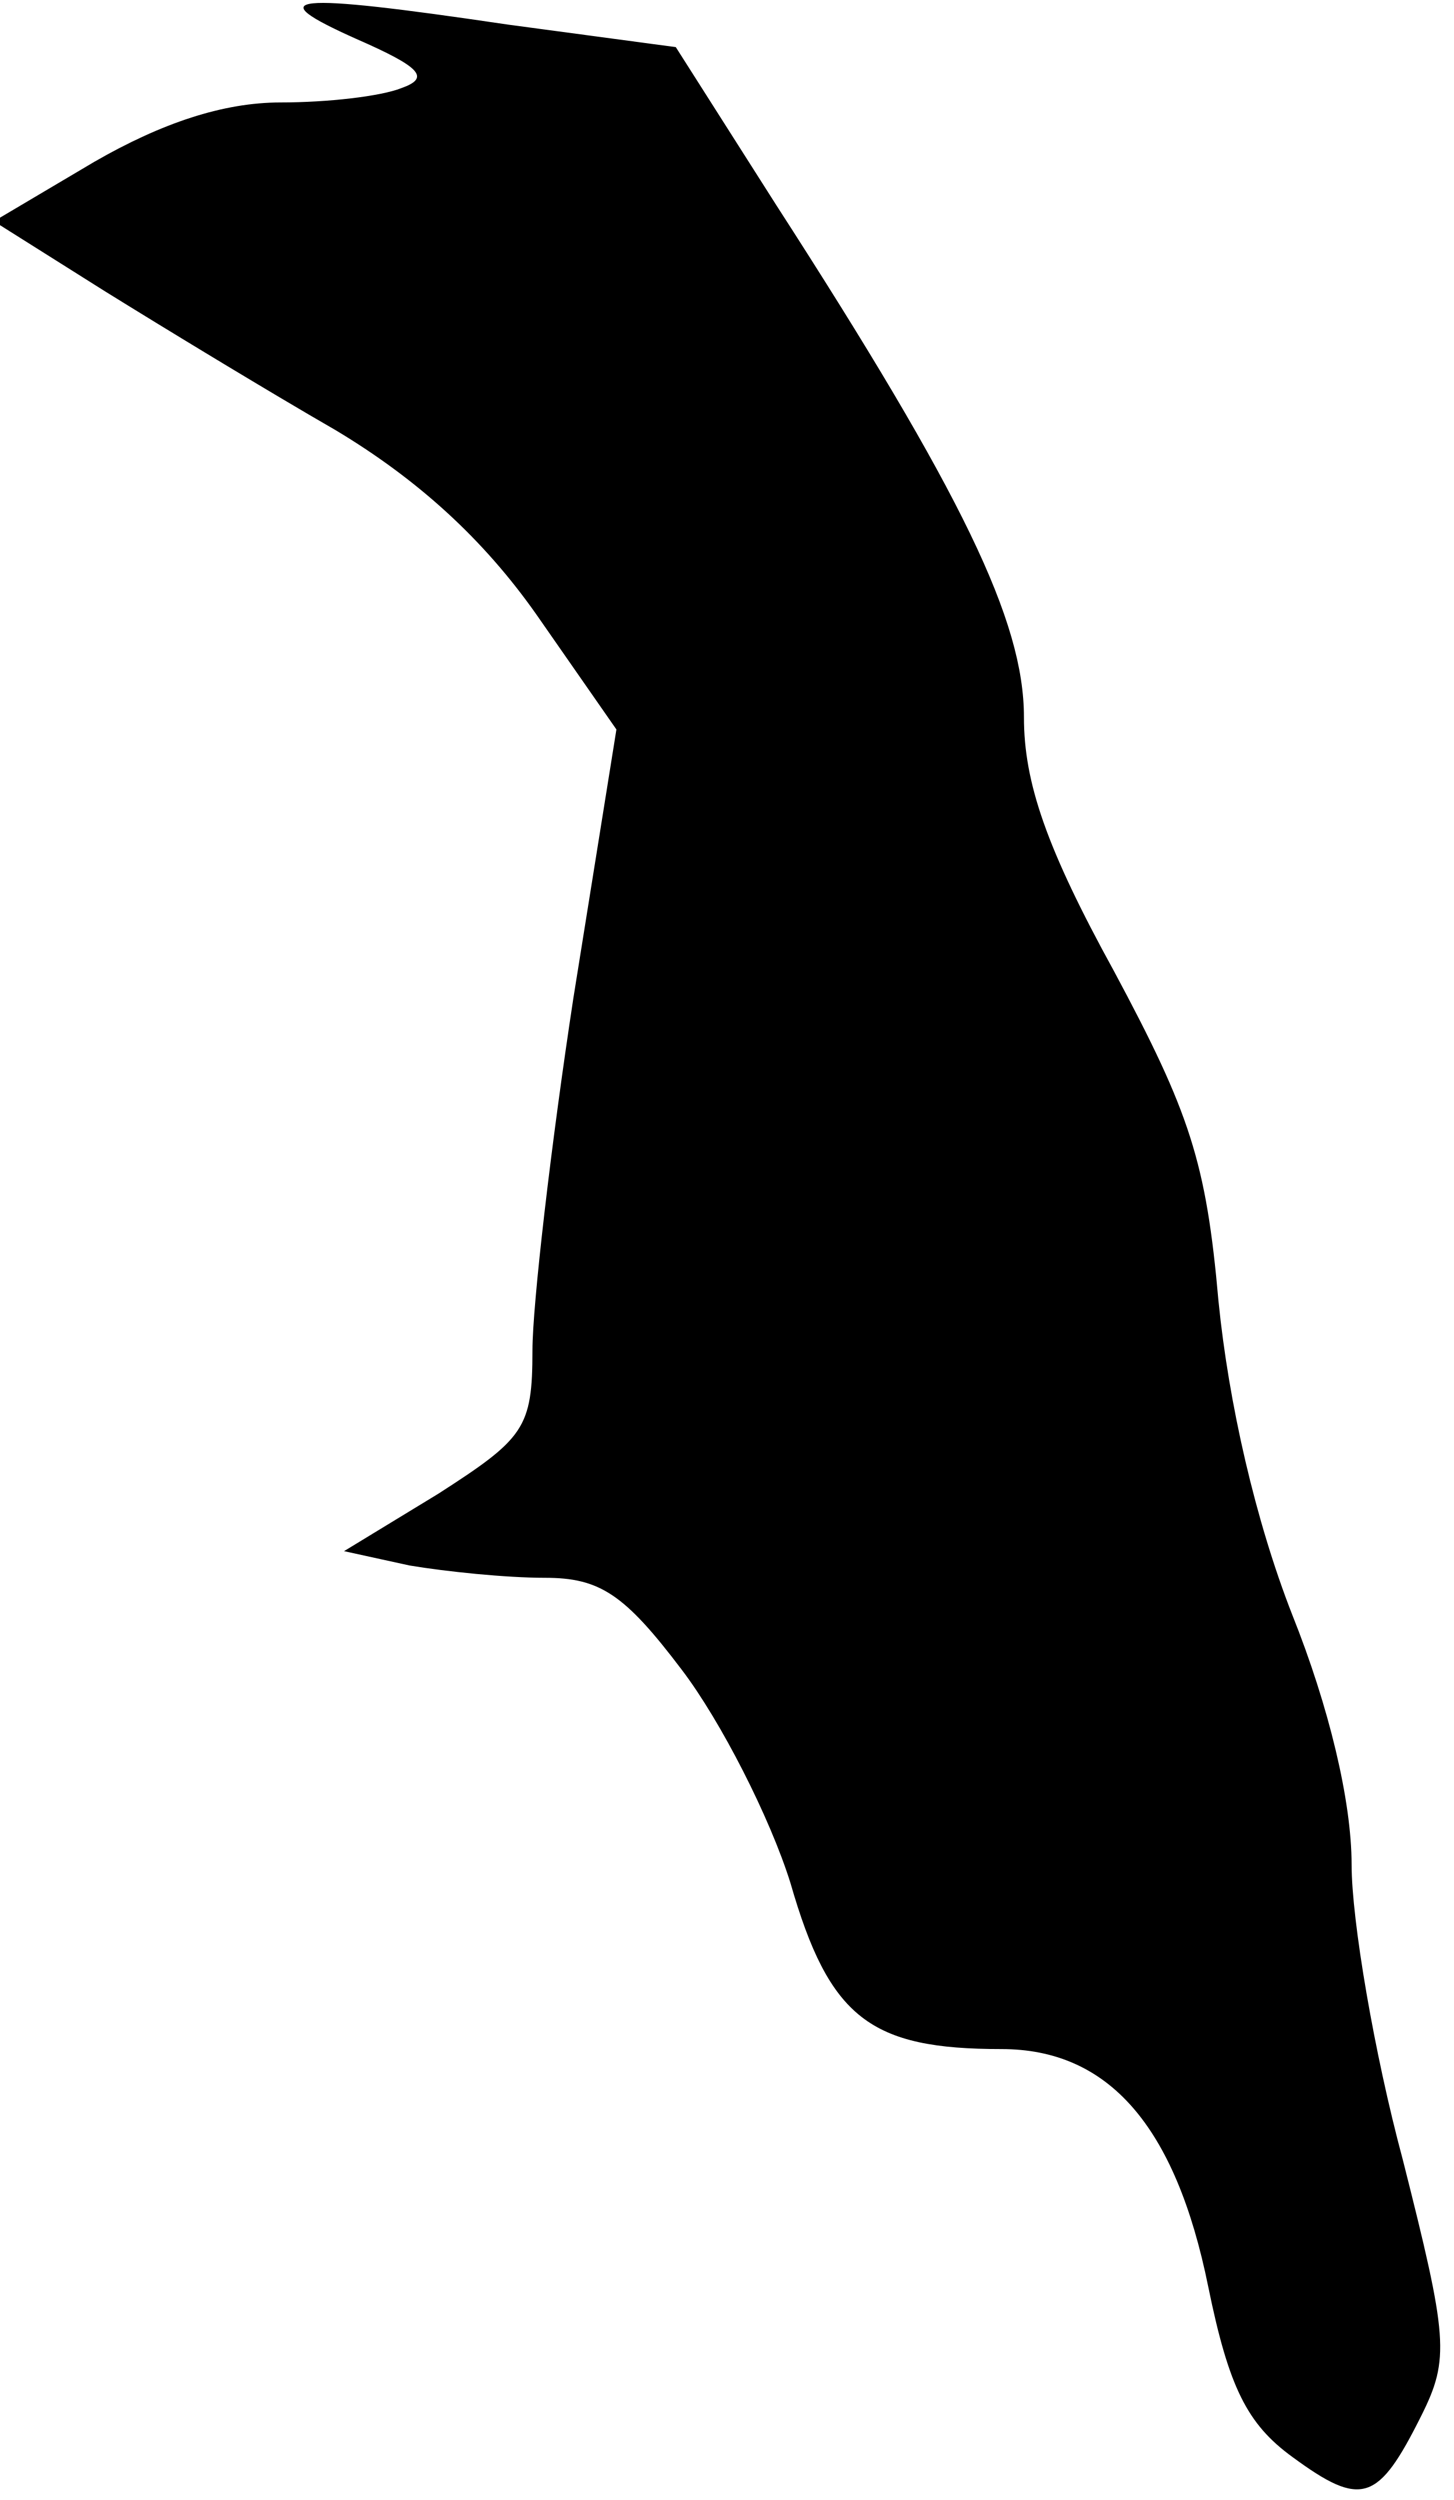 <?xml version="1.0" standalone="no"?>
<!DOCTYPE svg PUBLIC "-//W3C//DTD SVG 20010904//EN"
 "http://www.w3.org/TR/2001/REC-SVG-20010904/DTD/svg10.dtd">
<svg version="1.0" xmlns="http://www.w3.org/2000/svg"
 width="71pt" height="122pt" viewBox="0 0 71 122"
 preserveAspectRatio="xMidYMid meet">
<g transform="translate(0,122) scale(0.1,-0.1)"
fill="#000000" stroke="none">
<path fill="#000000" stroke="none" d="M174 1201 c32 -14 36 -19 22 -24 -10
-4 -36 -7 -59 -7 -28 0 -58 -10 -91 -29 l-49 -29 54 -34 c29 -18 80 -49 113
-68 40 -24 72 -53 98 -90 l39 -56 -21 -131 c-11 -72 -20 -150 -20 -172 0 -38
-4 -43 -46 -70 l-46 -28 32 -7 c18 -3 47 -6 66 -6 27 0 39 -8 67 -45 19 -25
43 -72 53 -104 19 -66 39 -81 103 -81 52 0 85 -37 101 -116 10 -49 19 -67 41
-83 34 -25 42 -22 63 20 14 28 13 38 -9 125 -14 52 -25 117 -25 144 0 31 -11
77 -29 122 -18 46 -31 103 -36 153 -6 68 -14 92 -51 161 -33 60 -44 92 -44
124 0 47 -30 109 -121 250 l-49 77 -82 11 c-108 16 -121 14 -74 -7z"/>
</g>
</svg>
